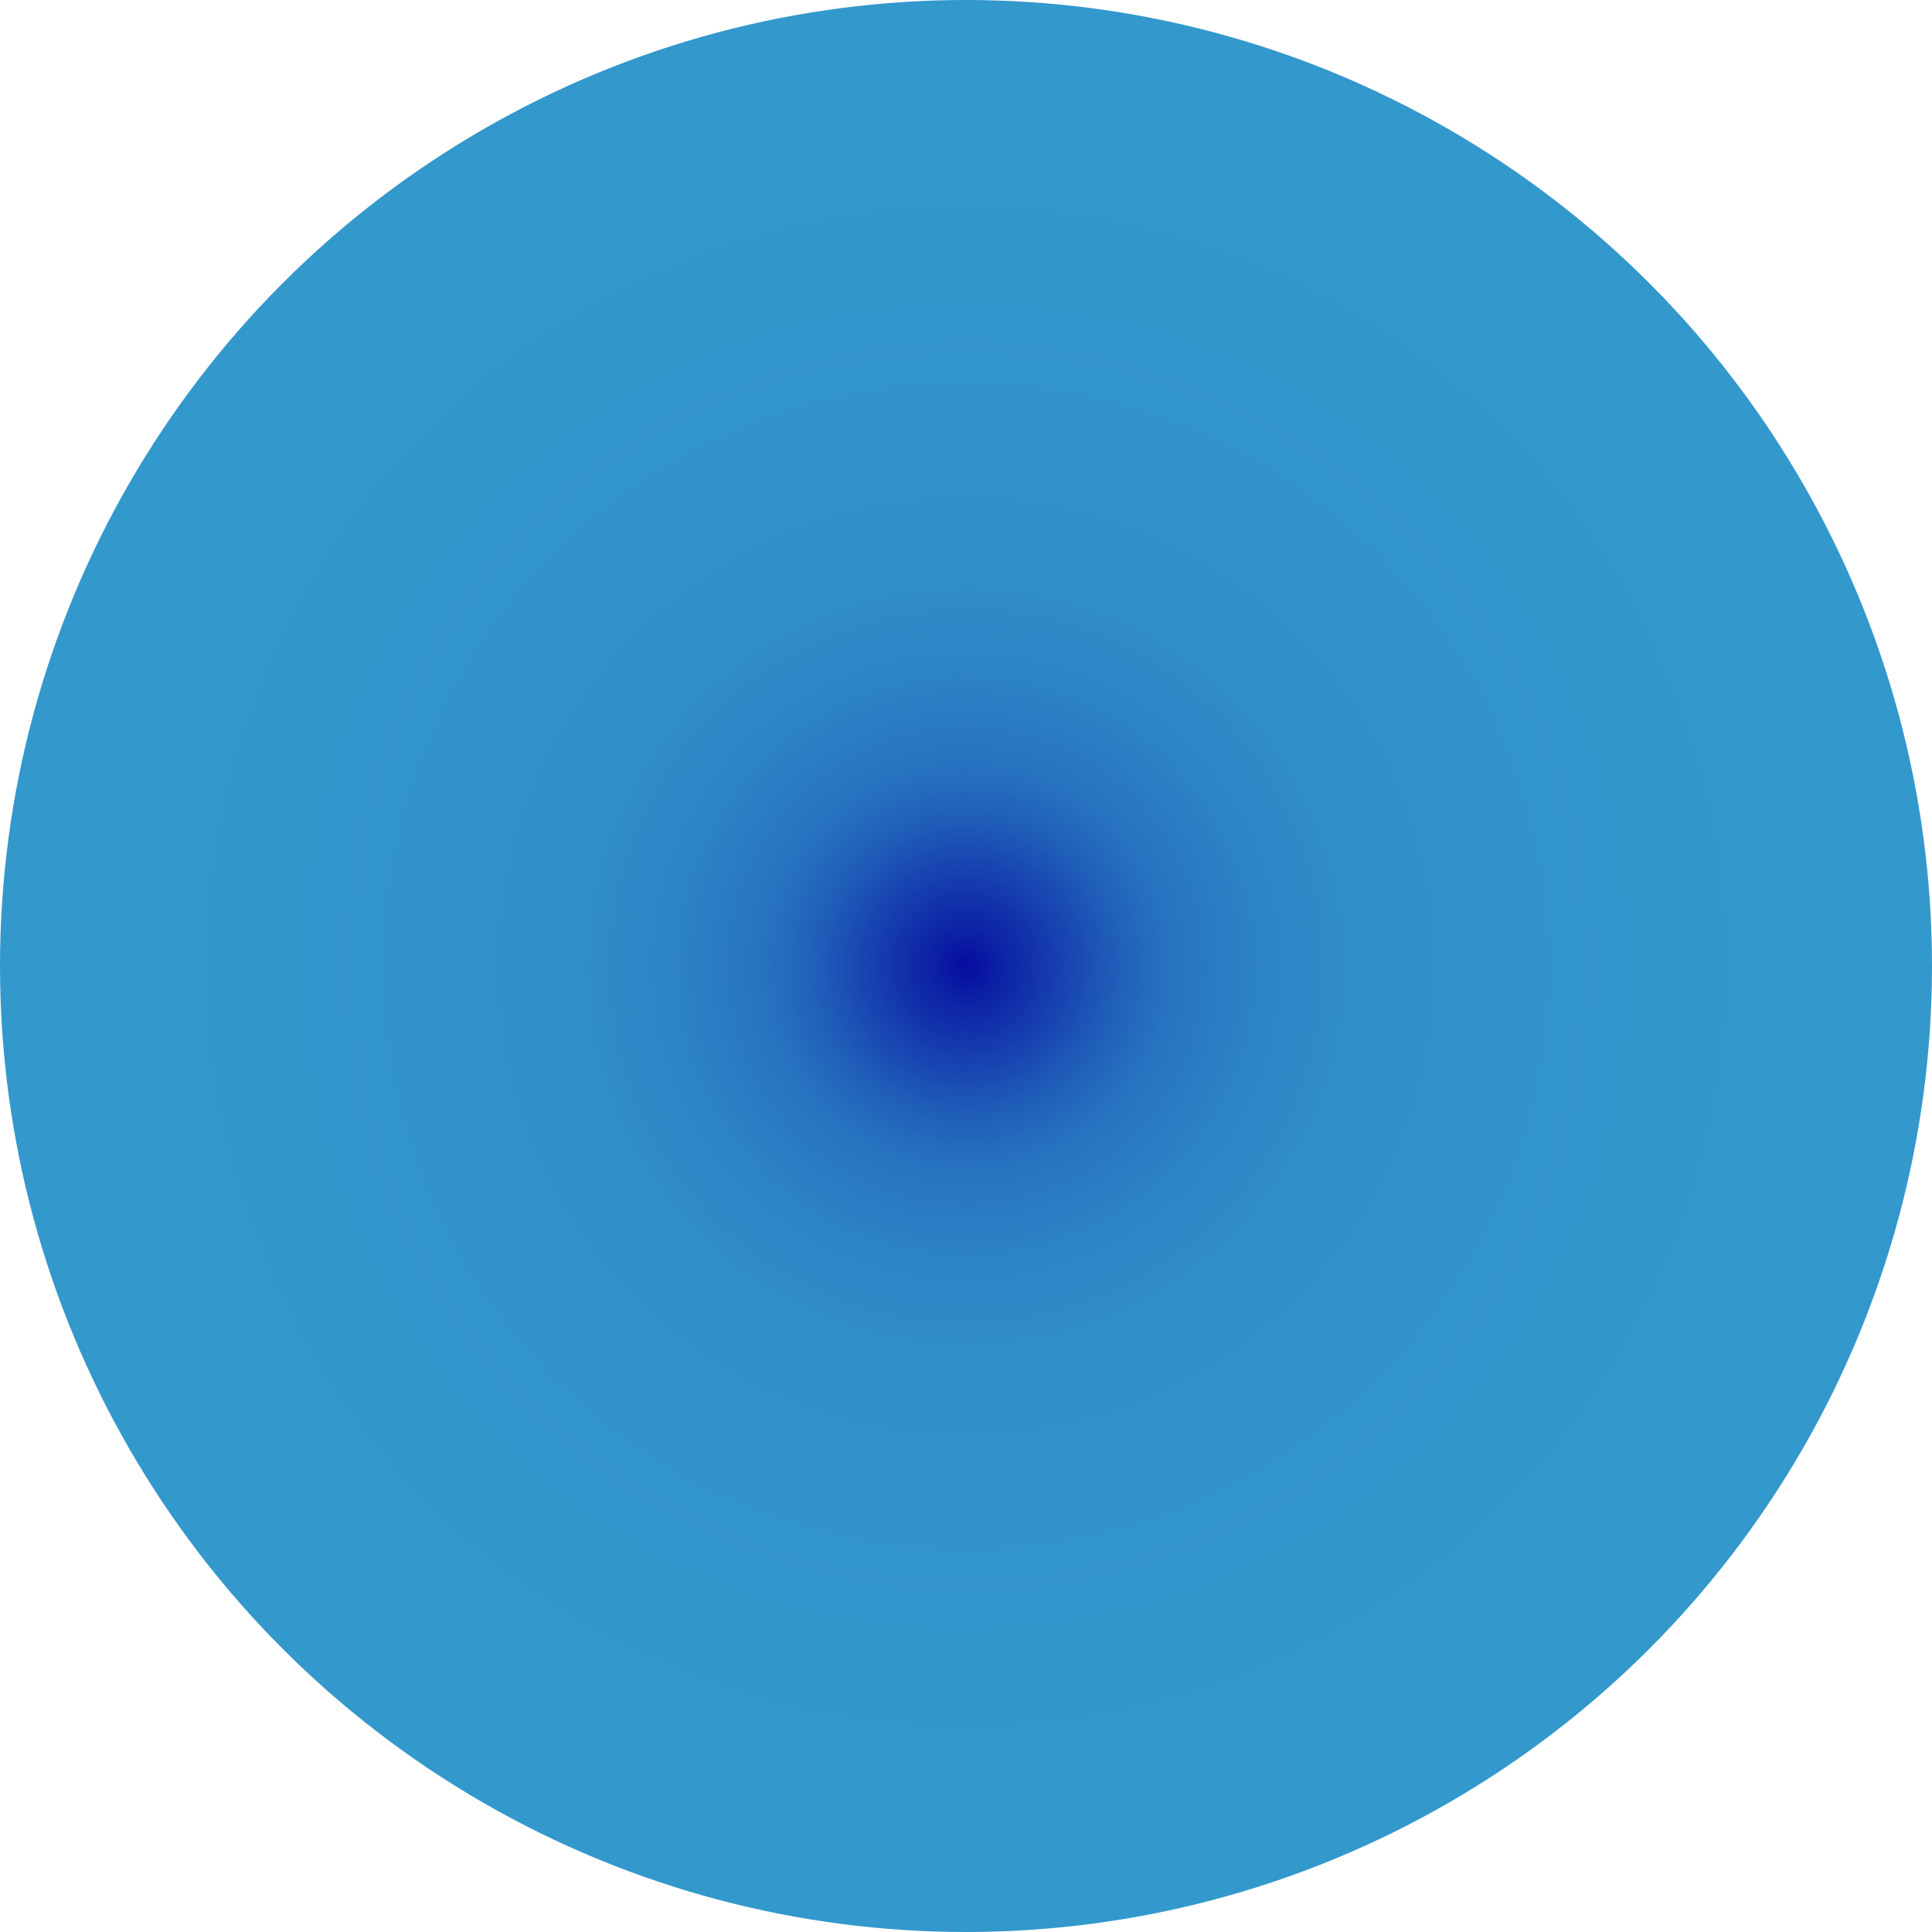 <svg width="1080" height="1080" viewBox="0 0 1080 1080" fill="none" xmlns="http://www.w3.org/2000/svg">
<circle cx="540" cy="540" r="540" fill="url(#paint0_radial_51_2)"/>
<defs>
<radialGradient id="paint0_radial_51_2" cx="0" cy="0" r="1" gradientUnits="userSpaceOnUse" gradientTransform="translate(540 540) rotate(90) scale(540)">
<stop stop-color="#060C9F"/>
<stop offset="0.036" stop-color="#0C22A5"/>
<stop offset="0.098" stop-color="#1741B0"/>
<stop offset="0.15" stop-color="#1F5DB8"/>
<stop offset="0.209" stop-color="#2773C0"/>
<stop offset="0.305" stop-color="#2C84C5"/>
<stop offset="0.411" stop-color="#308FC9"/>
<stop offset="0.703" stop-color="#3296CB"/>
<stop offset="1" stop-color="#3398CC"/>
</radialGradient>
</defs>
</svg>
